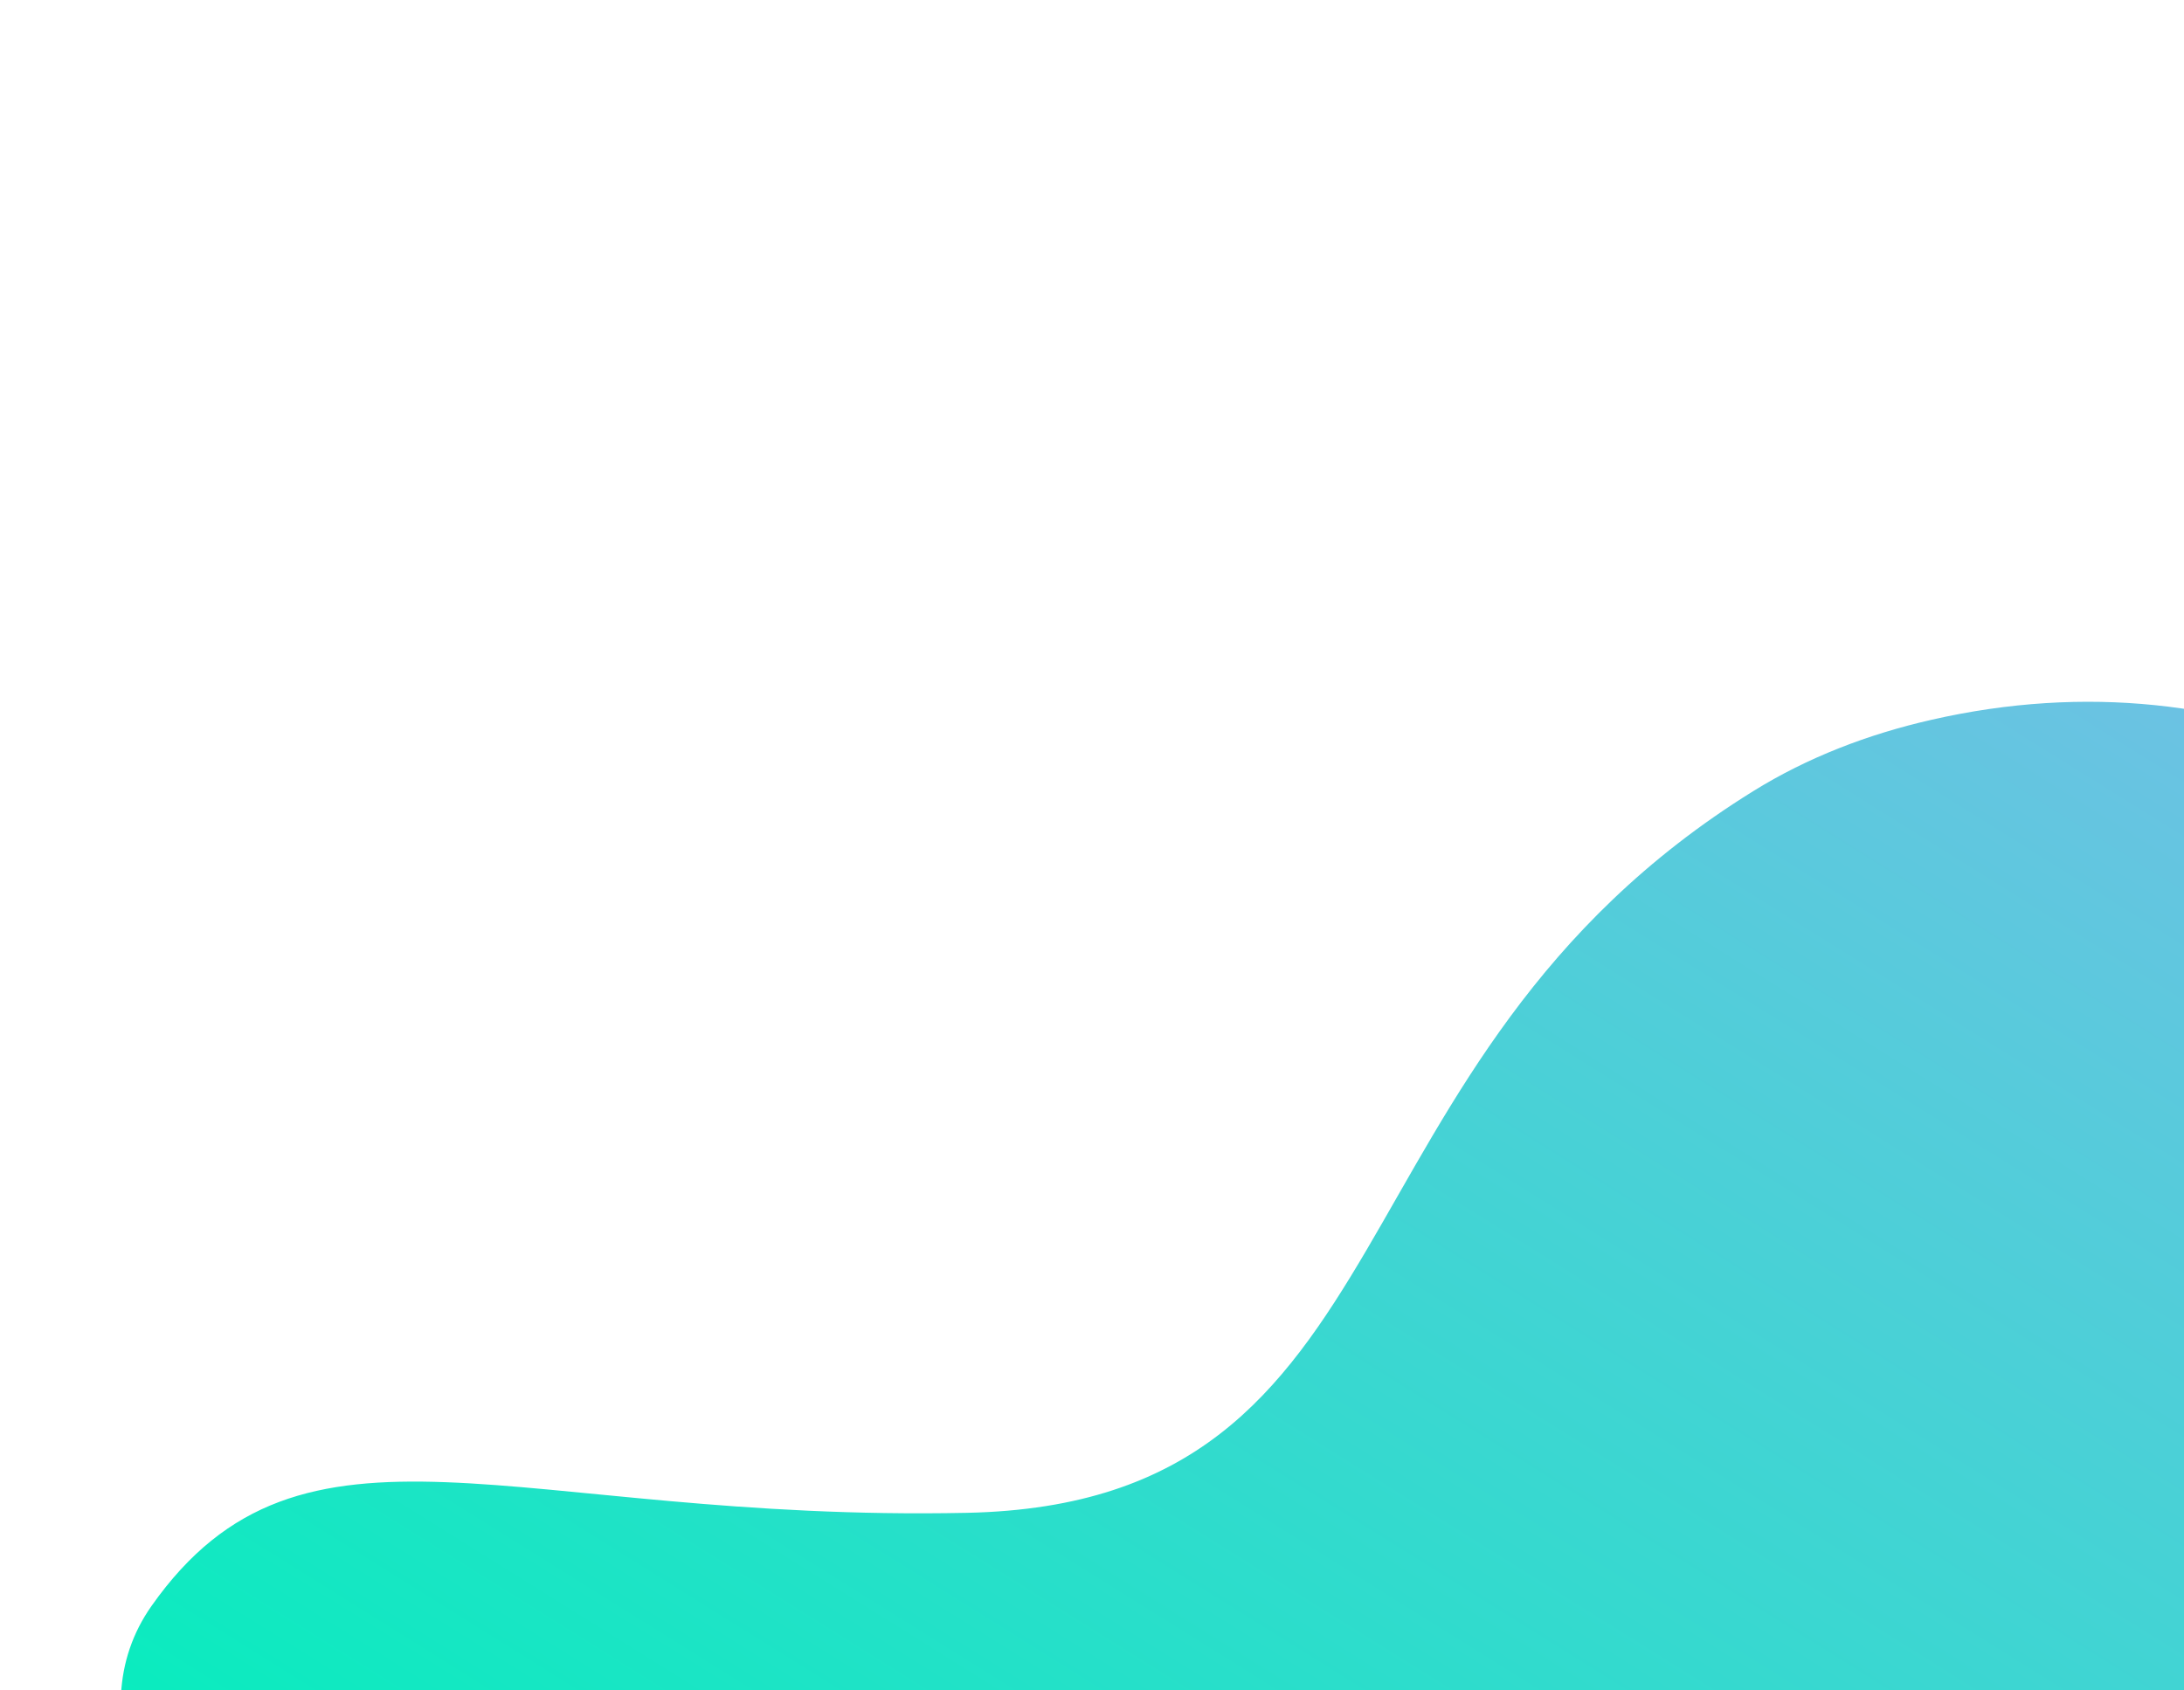 <svg width="651" height="504" viewBox="0 0 651 504" fill="none" xmlns="http://www.w3.org/2000/svg">
<path d="M780.659 539.74C895.754 388.771 760.763 172.283 575.668 214.621C556.73 218.936 538.781 225.831 522.59 235.884C392.806 316.398 423.288 448.234 288.197 451.051C153.07 453.845 90.337 414.665 45.178 478.801C-0.017 542.914 127.32 663.46 298.226 706.072C469.098 748.662 651.786 710.807 757.316 570.595C765.5 559.613 773.313 549.381 780.659 539.74Z" fill="url(#paint0_linear)"/>
<defs>
<linearGradient id="paint0_linear" x1="622.44" y1="174.624" x2="278.726" y2="724.965" gradientUnits="userSpaceOnUse">
<stop stop-color="#6EC1E4"/>
<stop offset="1" stop-color="#00F0BB"/>
</linearGradient>
</defs>
</svg>
